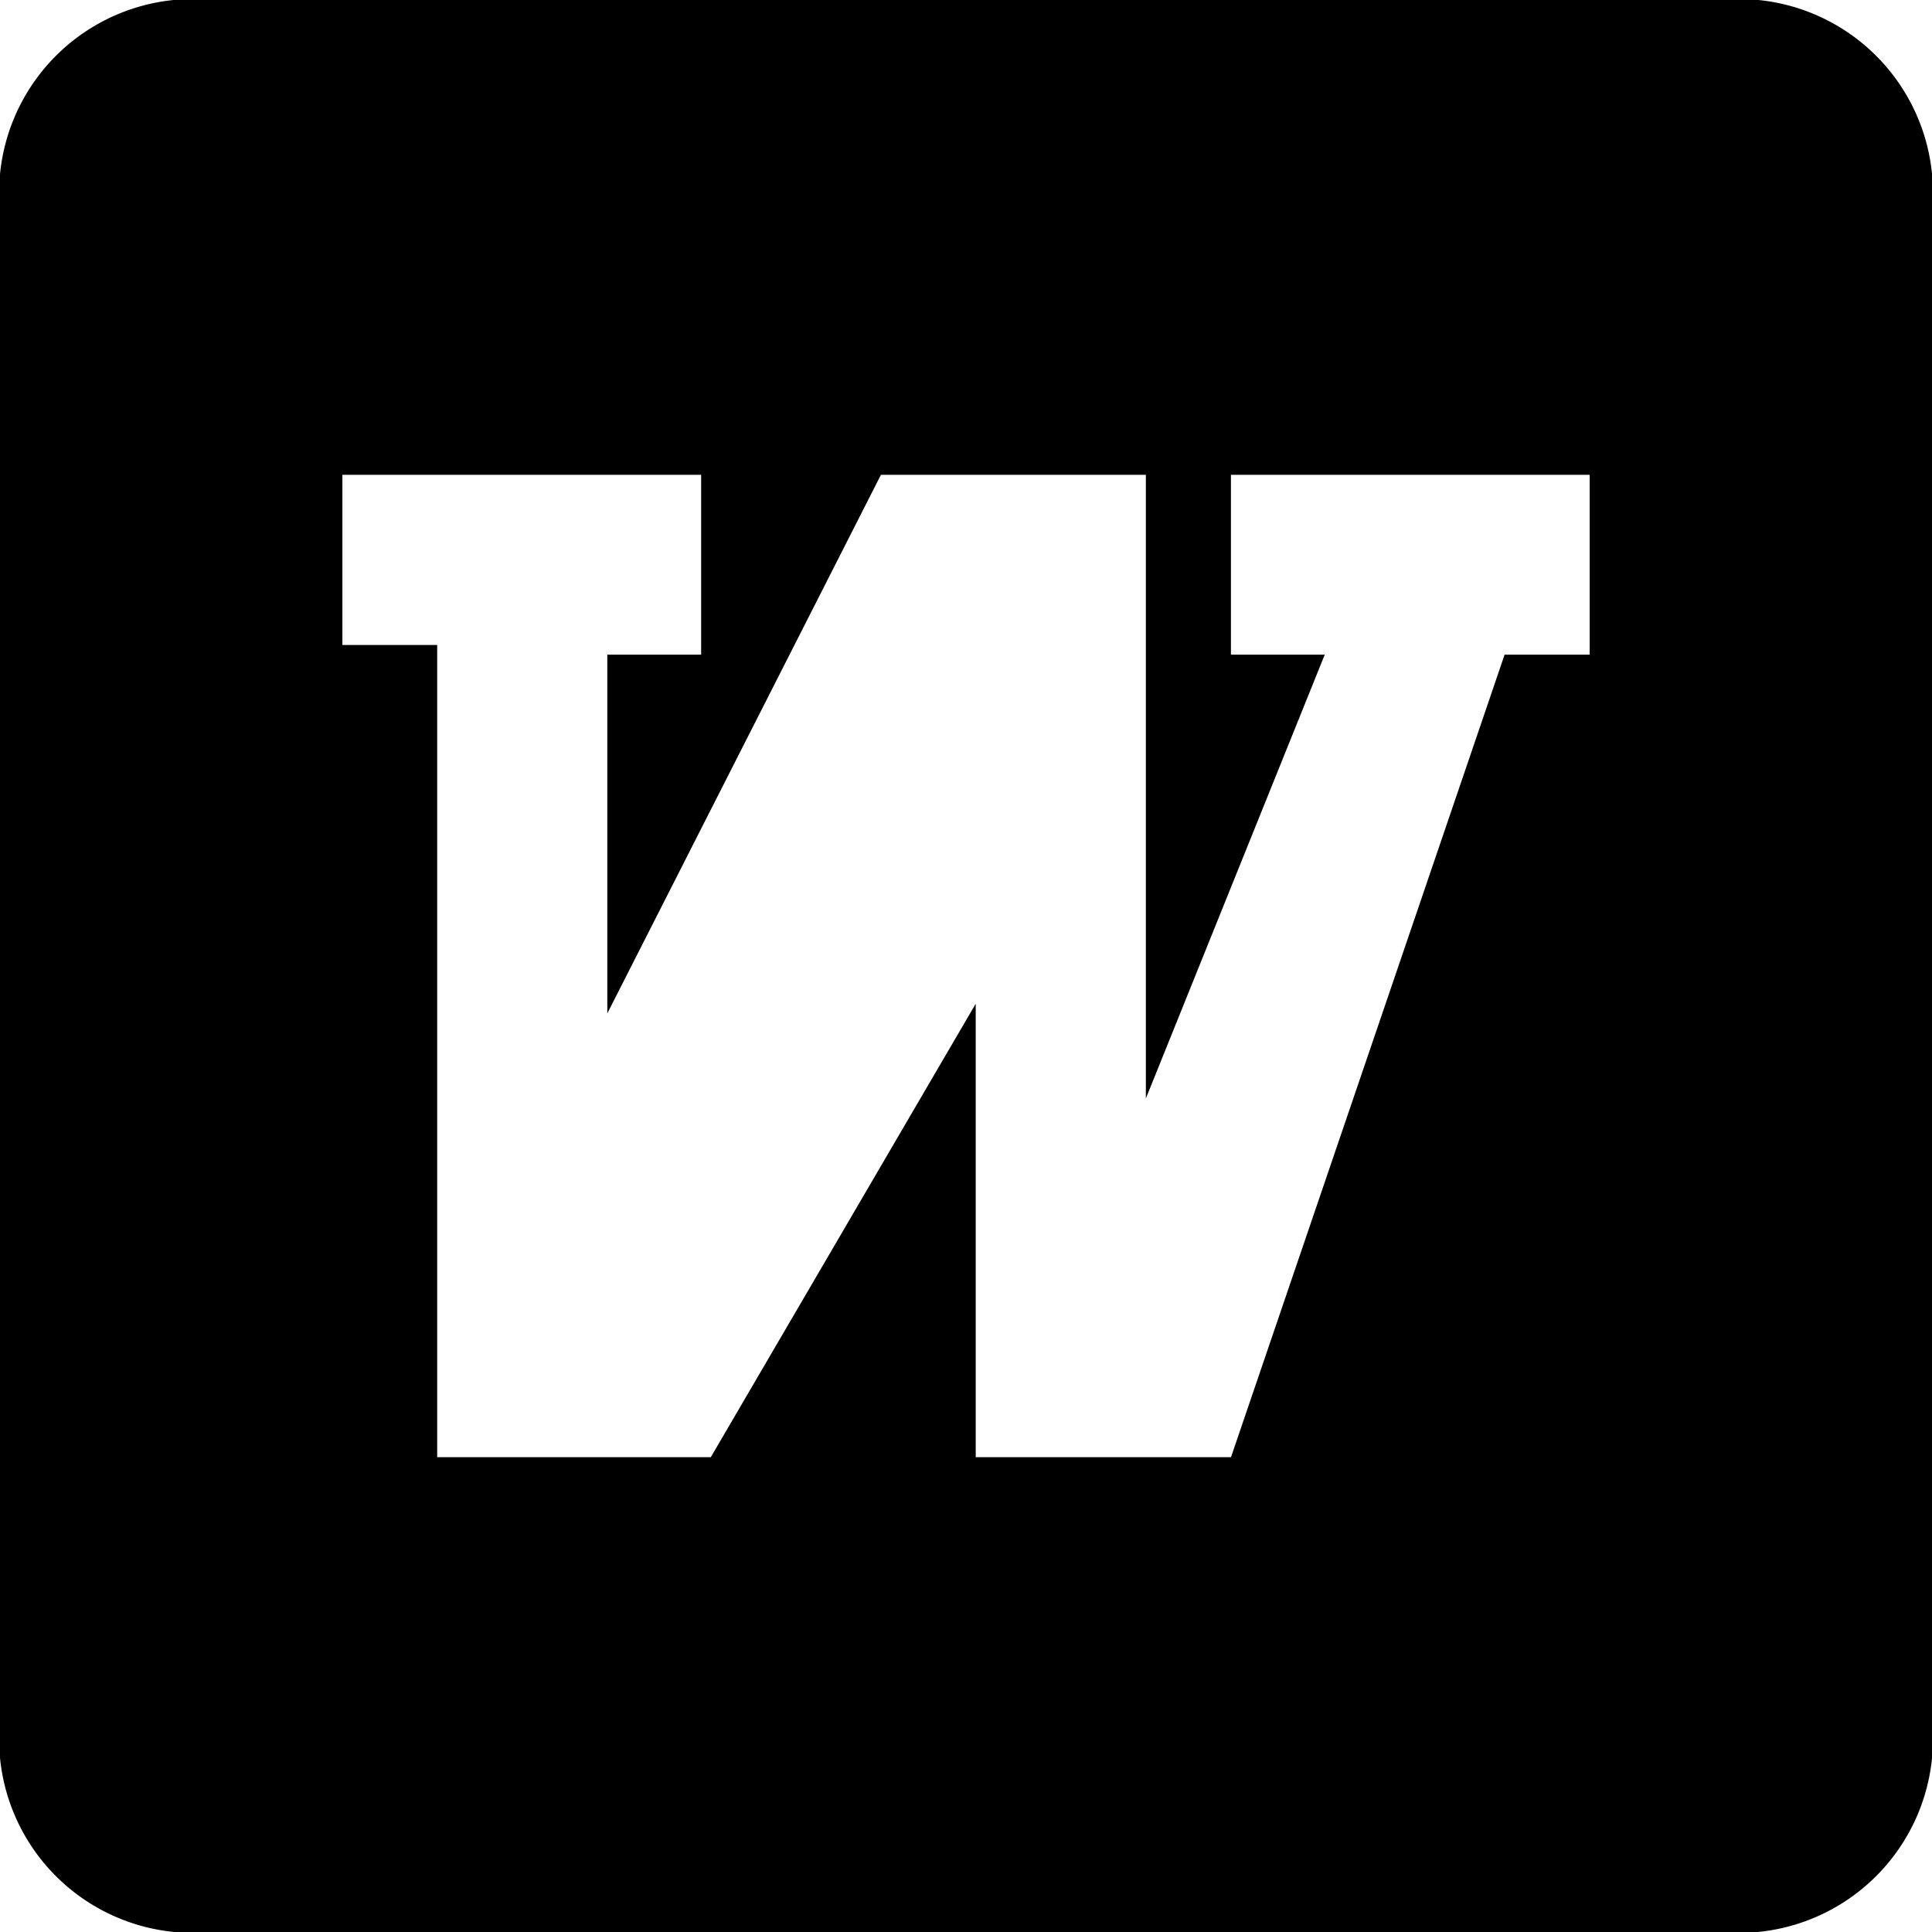 <svg xmlns="http://www.w3.org/2000/svg" viewBox="0 0 32 32"><path d="M28.813-.016H3.188A3.212 3.212 0 0 0-.015 3.187v25.625a3.212 3.212 0 0 0 3.203 3.203h25.625a3.212 3.212 0 0 0 3.203-3.203V3.187a3.212 3.212 0 0 0-3.203-3.203zM26.33 10.843h-1.409l-4.532 13.293h-4.228v-7.511l-4.388 7.511H7.241V10.683h-1.57V7.864h5.942v2.979h-1.554v5.942l4.532-8.921h4.388v10.33l2.963-7.351h-1.554V7.864h5.942v2.979z"/></svg>